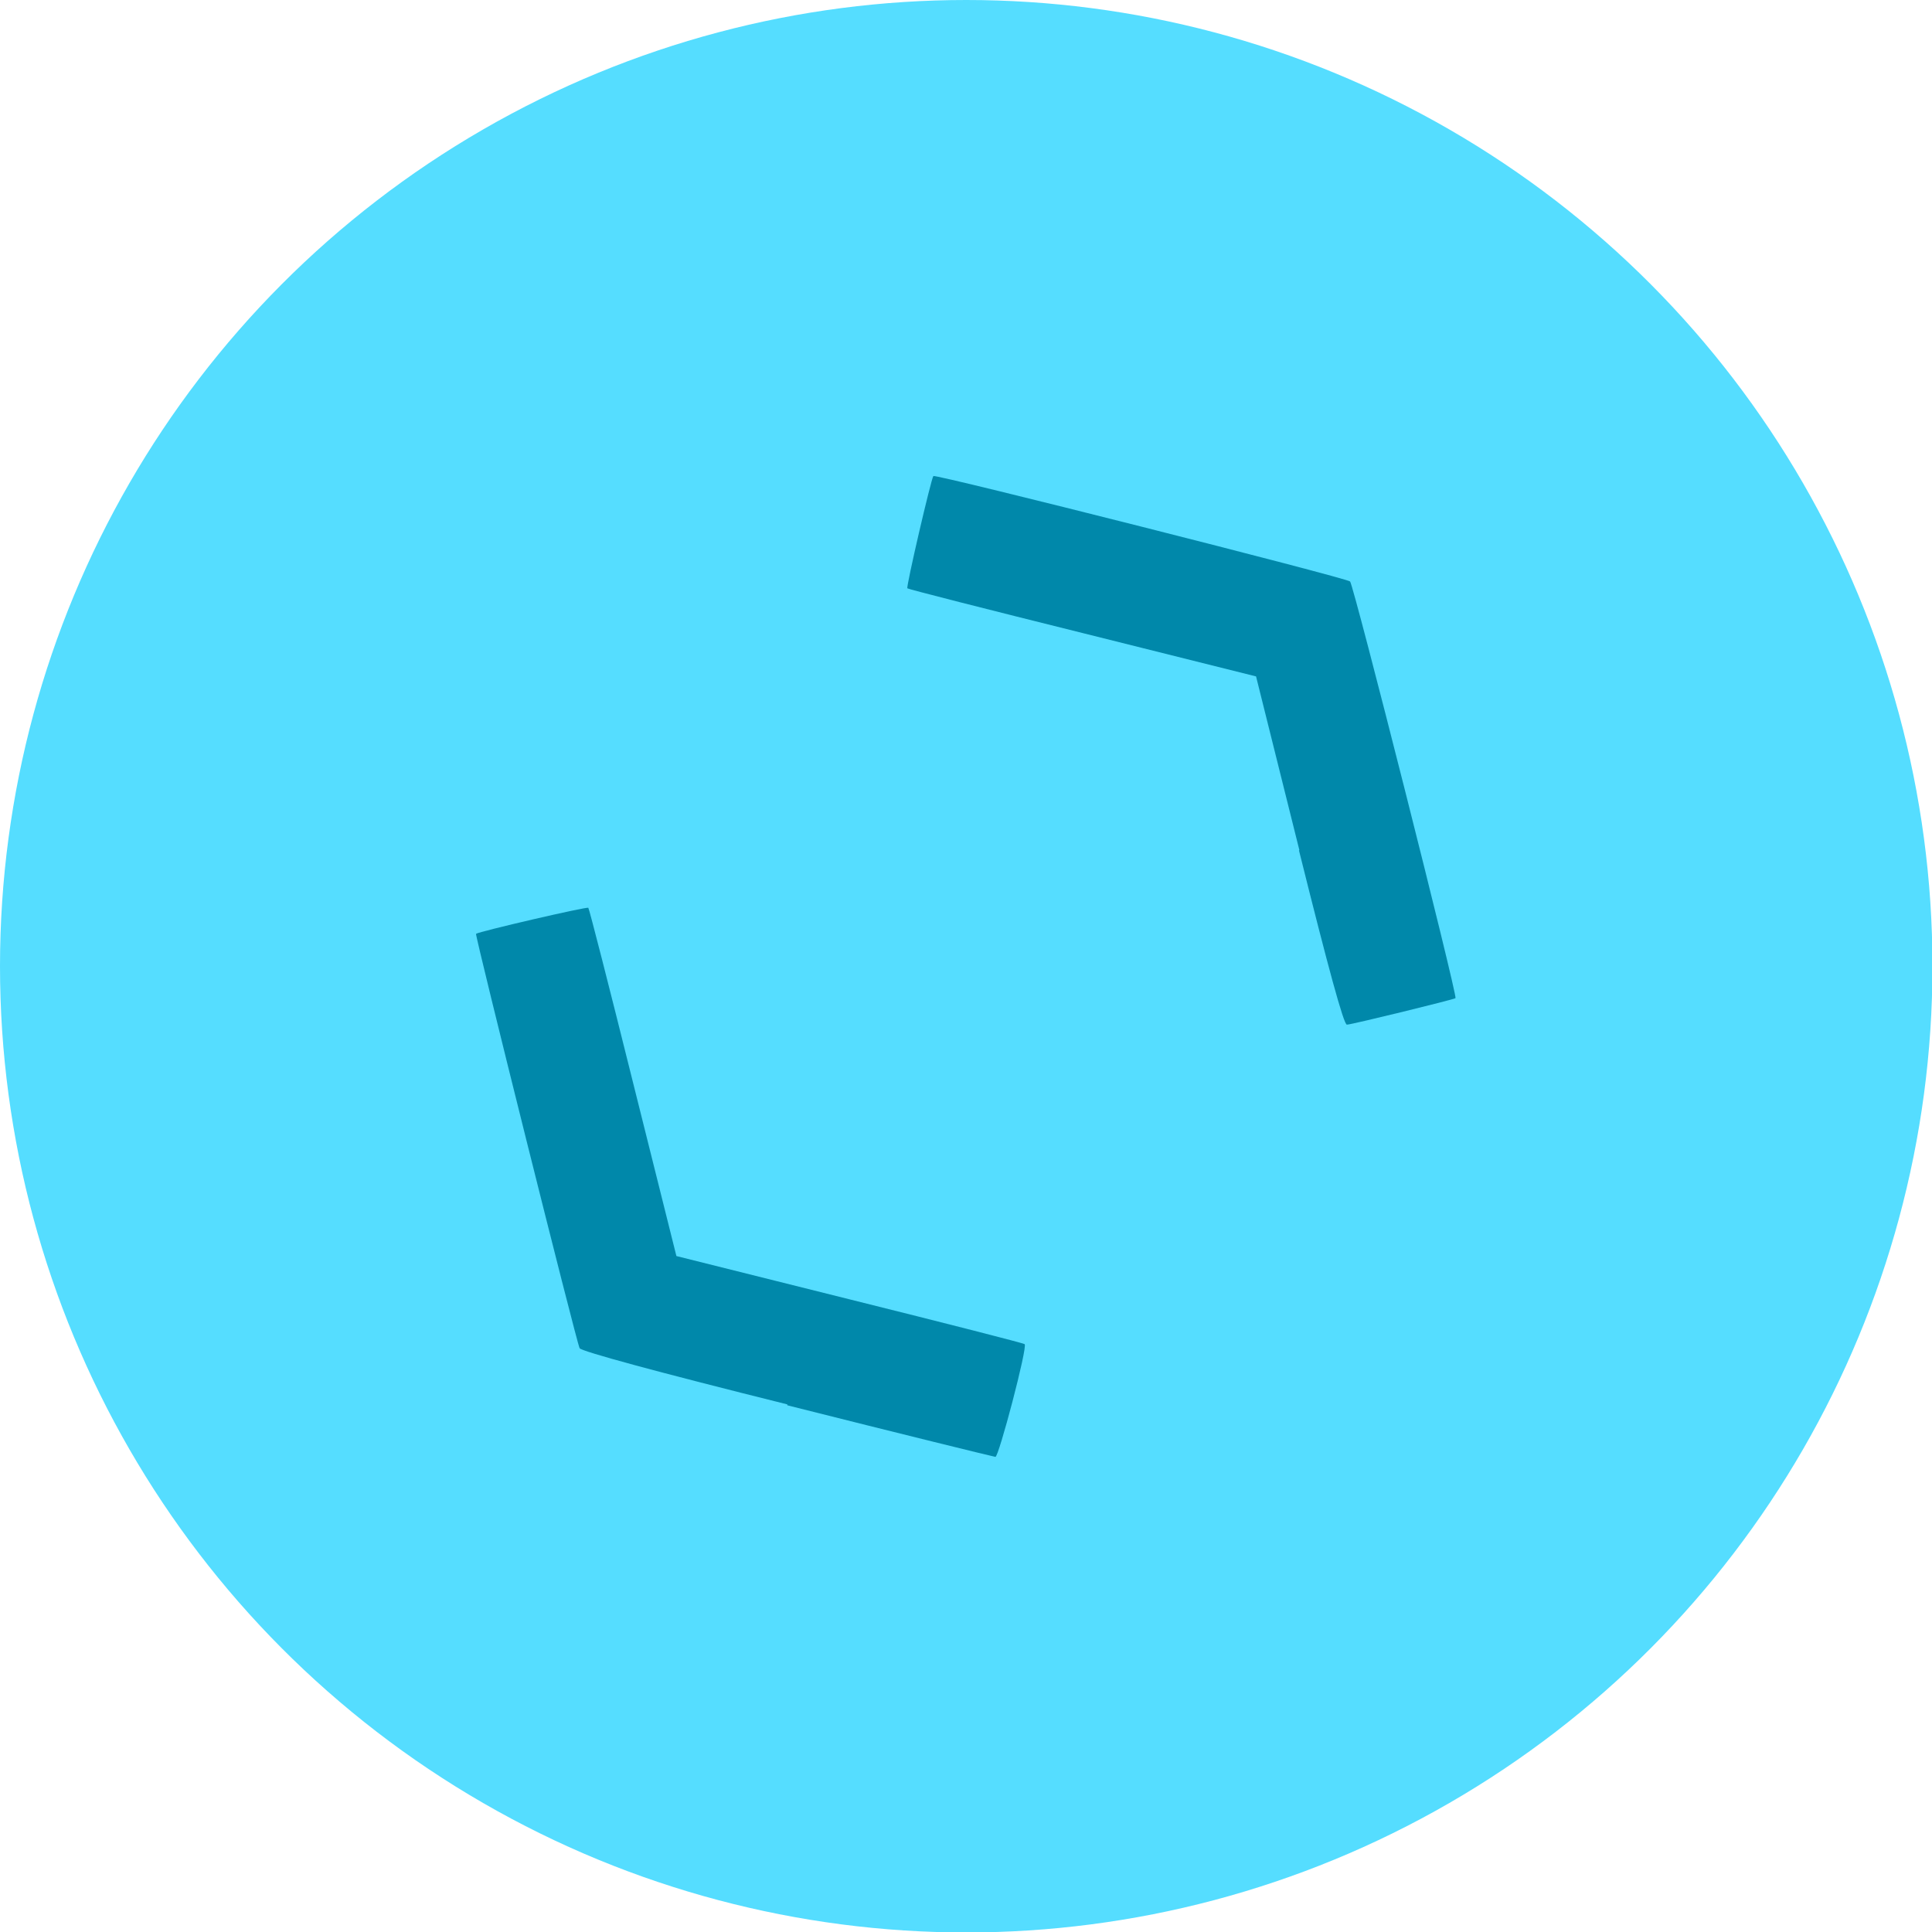 <?xml version="1.0" encoding="UTF-8" standalone="no"?>
<svg
   xmlns:dc="http://purl.org/dc/elements/1.1/"
   xmlns:cc="http://creativecommons.org/ns#"
   xmlns:rdf="http://www.w3.org/1999/02/22-rdf-syntax-ns#"
   xmlns:svg="http://www.w3.org/2000/svg"
   xmlns="http://www.w3.org/2000/svg"
   xmlns:sodipodi="http://sodipodi.sourceforge.net/DTD/sodipodi-0.dtd"
   xmlns:inkscape="http://www.inkscape.org/namespaces/inkscape"
   width="16"
   height="16"
   viewBox="0 0 4.233 4.233"
   version="1.1"
   id="svg8"
   inkscape:version="1.0.2 (1.0.2+r75+1)"
   sodipodi:docname="maximize.svg">
  <title
     id="title22">Lainan Desktop Maximize Button</title>
  <defs
     id="defs2" />
  <sodipodi:namedview
     id="base"
     pagecolor="#ffffff"
     bordercolor="#666666"
     borderopacity="1.0"
     inkscape:pageopacity="0.0"
     inkscape:pageshadow="2"
     inkscape:zoom="34.51565"
     inkscape:cx="8"
     inkscape:cy="8"
     inkscape:document-units="px"
     inkscape:current-layer="layer1"
     inkscape:document-rotation="0"
     showgrid="true"
     units="px"
     inkscape:window-width="1920"
     inkscape:window-height="993"
     inkscape:window-x="0"
     inkscape:window-y="0"
     inkscape:window-maximized="1">
    <sodipodi:guide
       position="0,4.233"
       orientation="0,16"
       id="guide10" />
    <sodipodi:guide
       position="4.233,4.233"
       orientation="16,0"
       id="guide12" />
    <sodipodi:guide
       position="0,0"
       orientation="-16,0"
       id="guide16" />
    <inkscape:grid
       type="xygrid"
       id="grid18"
       spacingx="0.212"
       spacingy="0.212" />
  </sodipodi:namedview>
  <g
     inkscape:label="レイヤー 1"
     inkscape:groupmode="layer"
     id="layer1">
    <circle
       style="fill:#55ddff;stroke-width:0.265"
       id="path26"
       cx="2.117"
       cy="2.117"
       r="2.117" />
    <path
       style="fill:#0088aa;stroke-width:0.008"
       d="M 1.725,3.077 C 1.436,3.005 1.275,2.961 1.27,2.954 1.263,2.941 1.04,2.048 1.043,2.046 c 0.006,-0.005 0.243,-0.06 0.246,-0.057 0.002,0.002 0.046,0.174 0.098,0.383 l 0.095,0.38 0.38,0.095 c 0.209,0.052 0.381,0.096 0.383,0.098 0.007,0.006 -0.057,0.248 -0.064,0.247 -0.004,-3.969e-4 -0.21,-0.051 -0.456,-0.113 z"
       id="path90" />
    <path
       style="fill:#0088aa;stroke-width:0.008"
       d="M 2.847,1.863 2.752,1.482 2.372,1.387 C 2.163,1.335 1.99,1.291 1.988,1.289 c -0.003,-0.003 0.052,-0.24 0.057,-0.246 0.004,-0.005 0.905,0.223 0.913,0.231 0.008,0.008 0.236,0.909 0.231,0.913 -0.004,0.003 -0.228,0.058 -0.238,0.058 -0.007,0 -0.041,-0.125 -0.105,-0.382 z"
       id="path92" />
  </g>
</svg>

